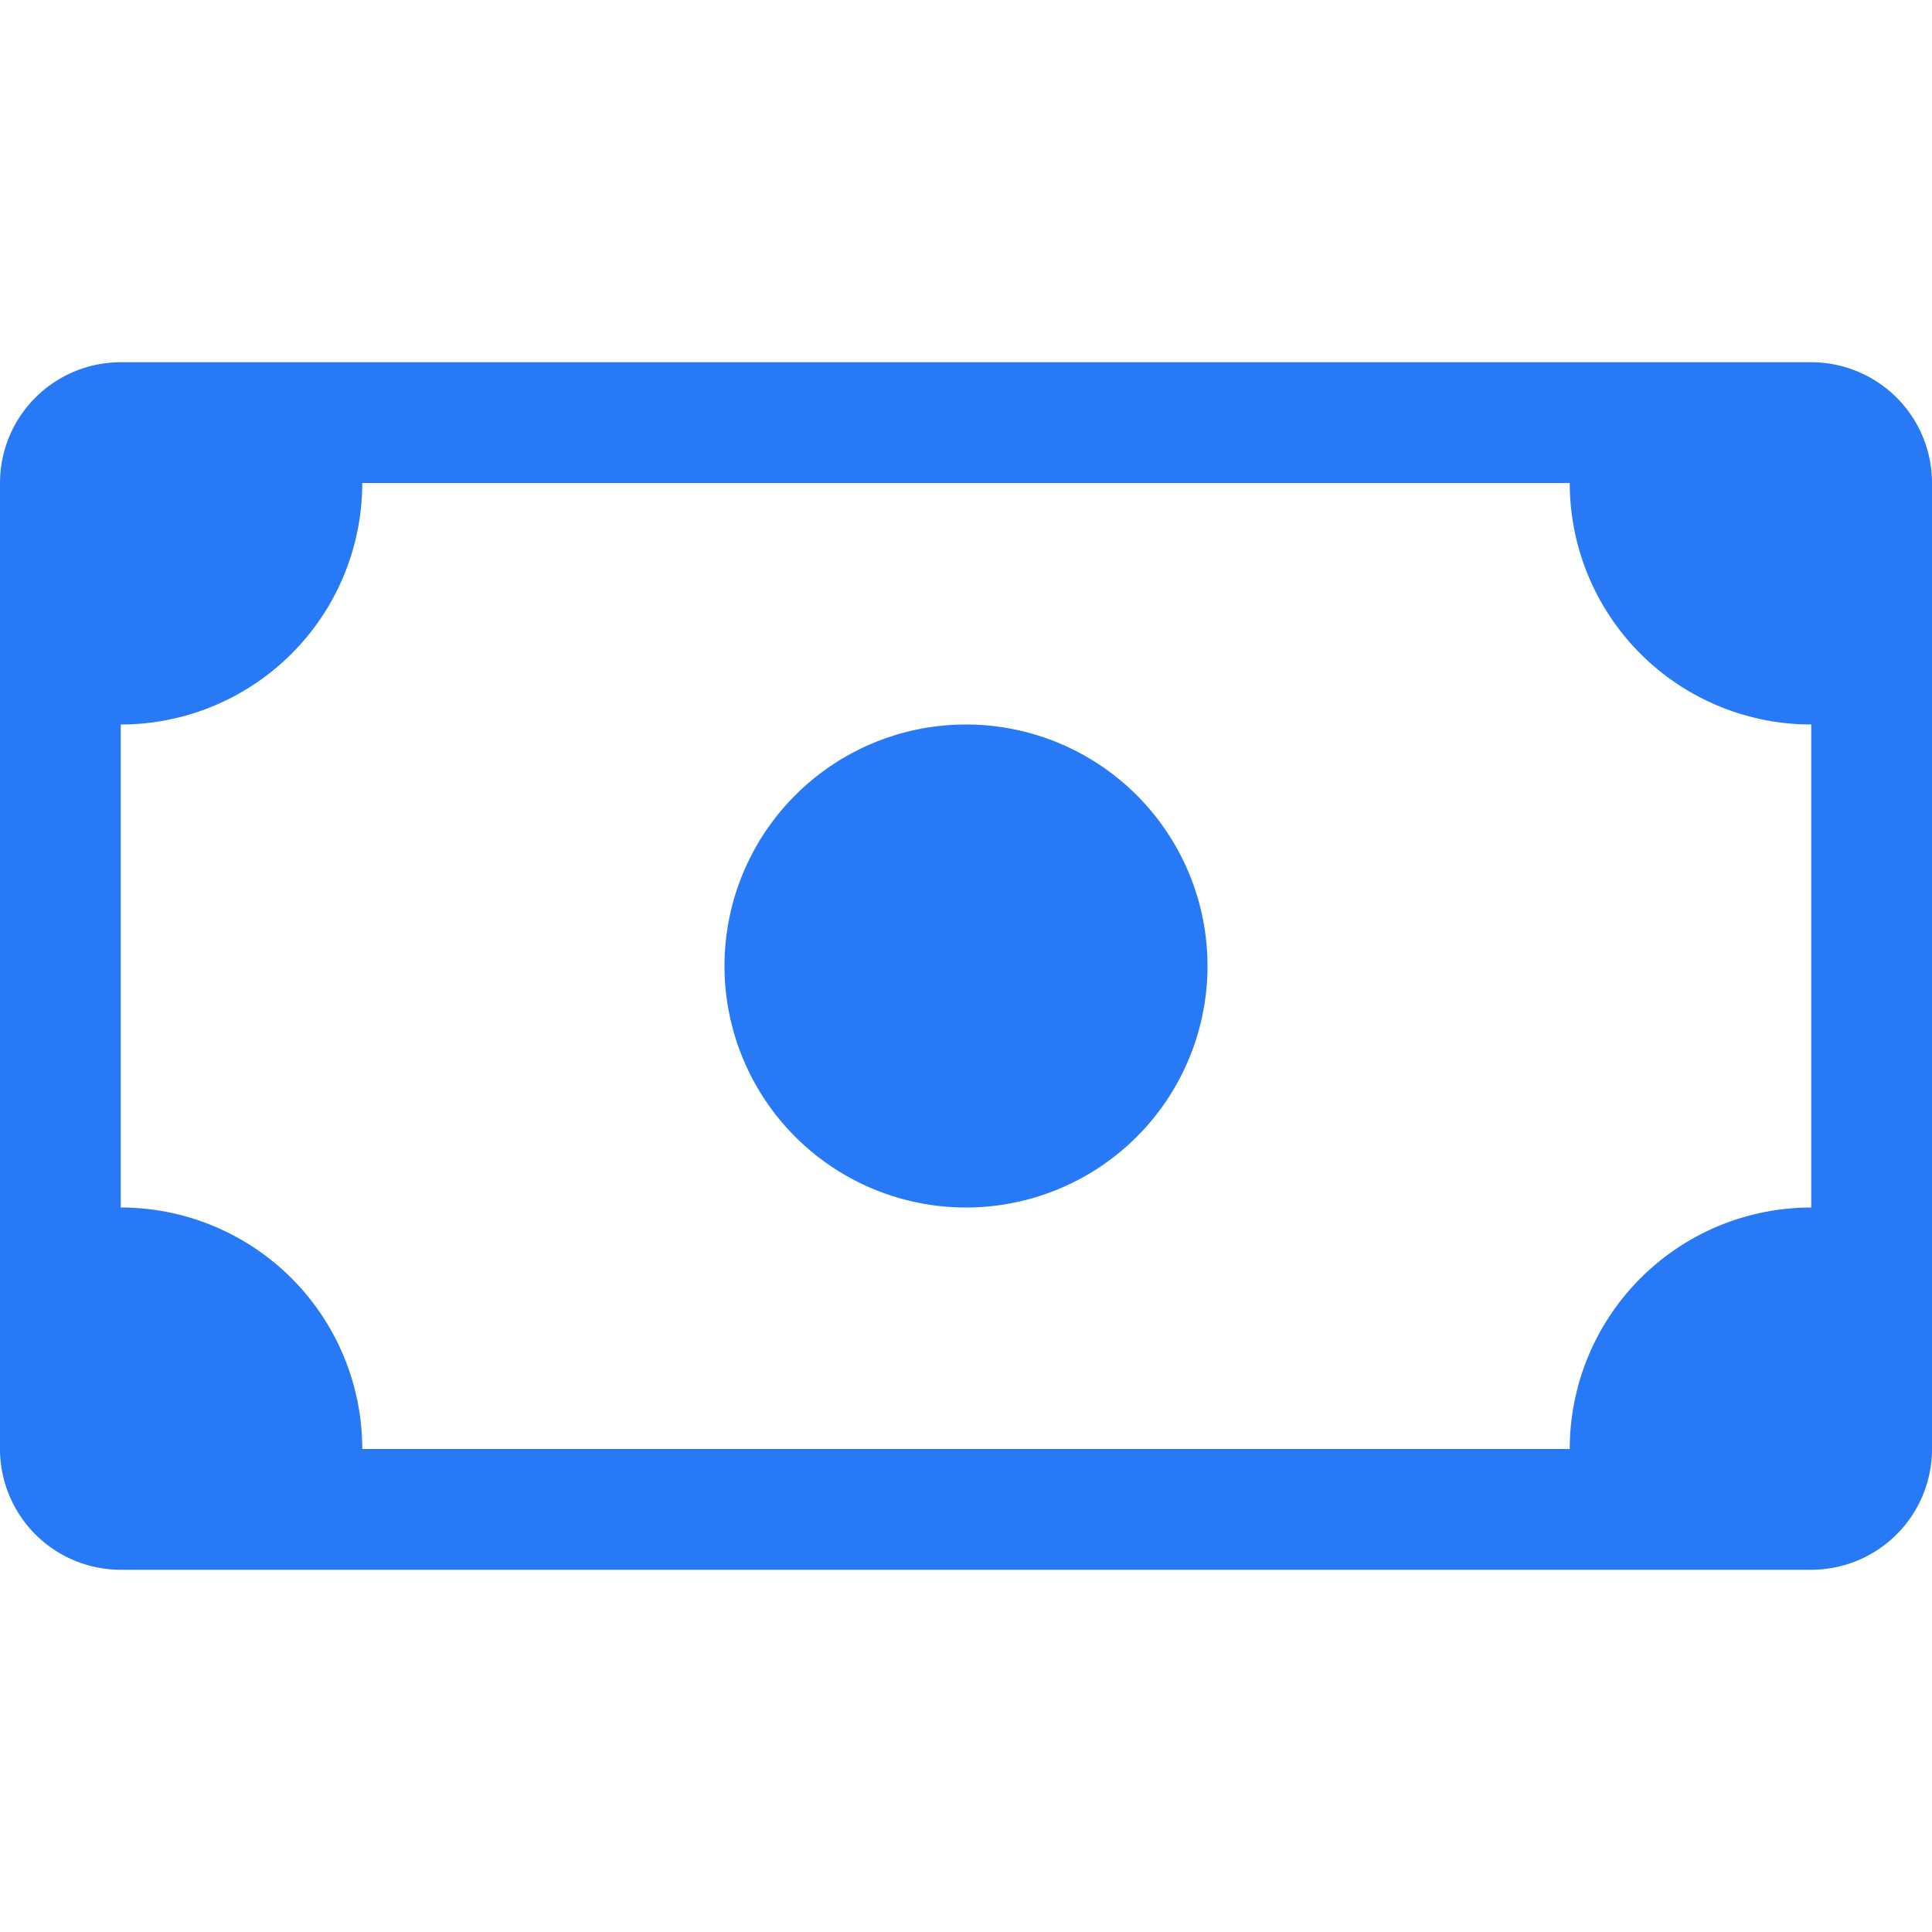 <svg width="32" height="32" fill="none" xmlns="http://www.w3.org/2000/svg"><path d="M16 20a4 4 0 100-8 4 4 0 000 8z" fill="#2779F6"/><path d="M0 8a2 2 0 012-2h28a2 2 0 012 2v16a2 2 0 01-2 2H2a2 2 0 01-2-2V8zm6 0a4 4 0 01-4 4v8a4 4 0 014 4h20a4 4 0 014-4v-8a4 4 0 01-4-4H6z" fill="#2779F6"/></svg>